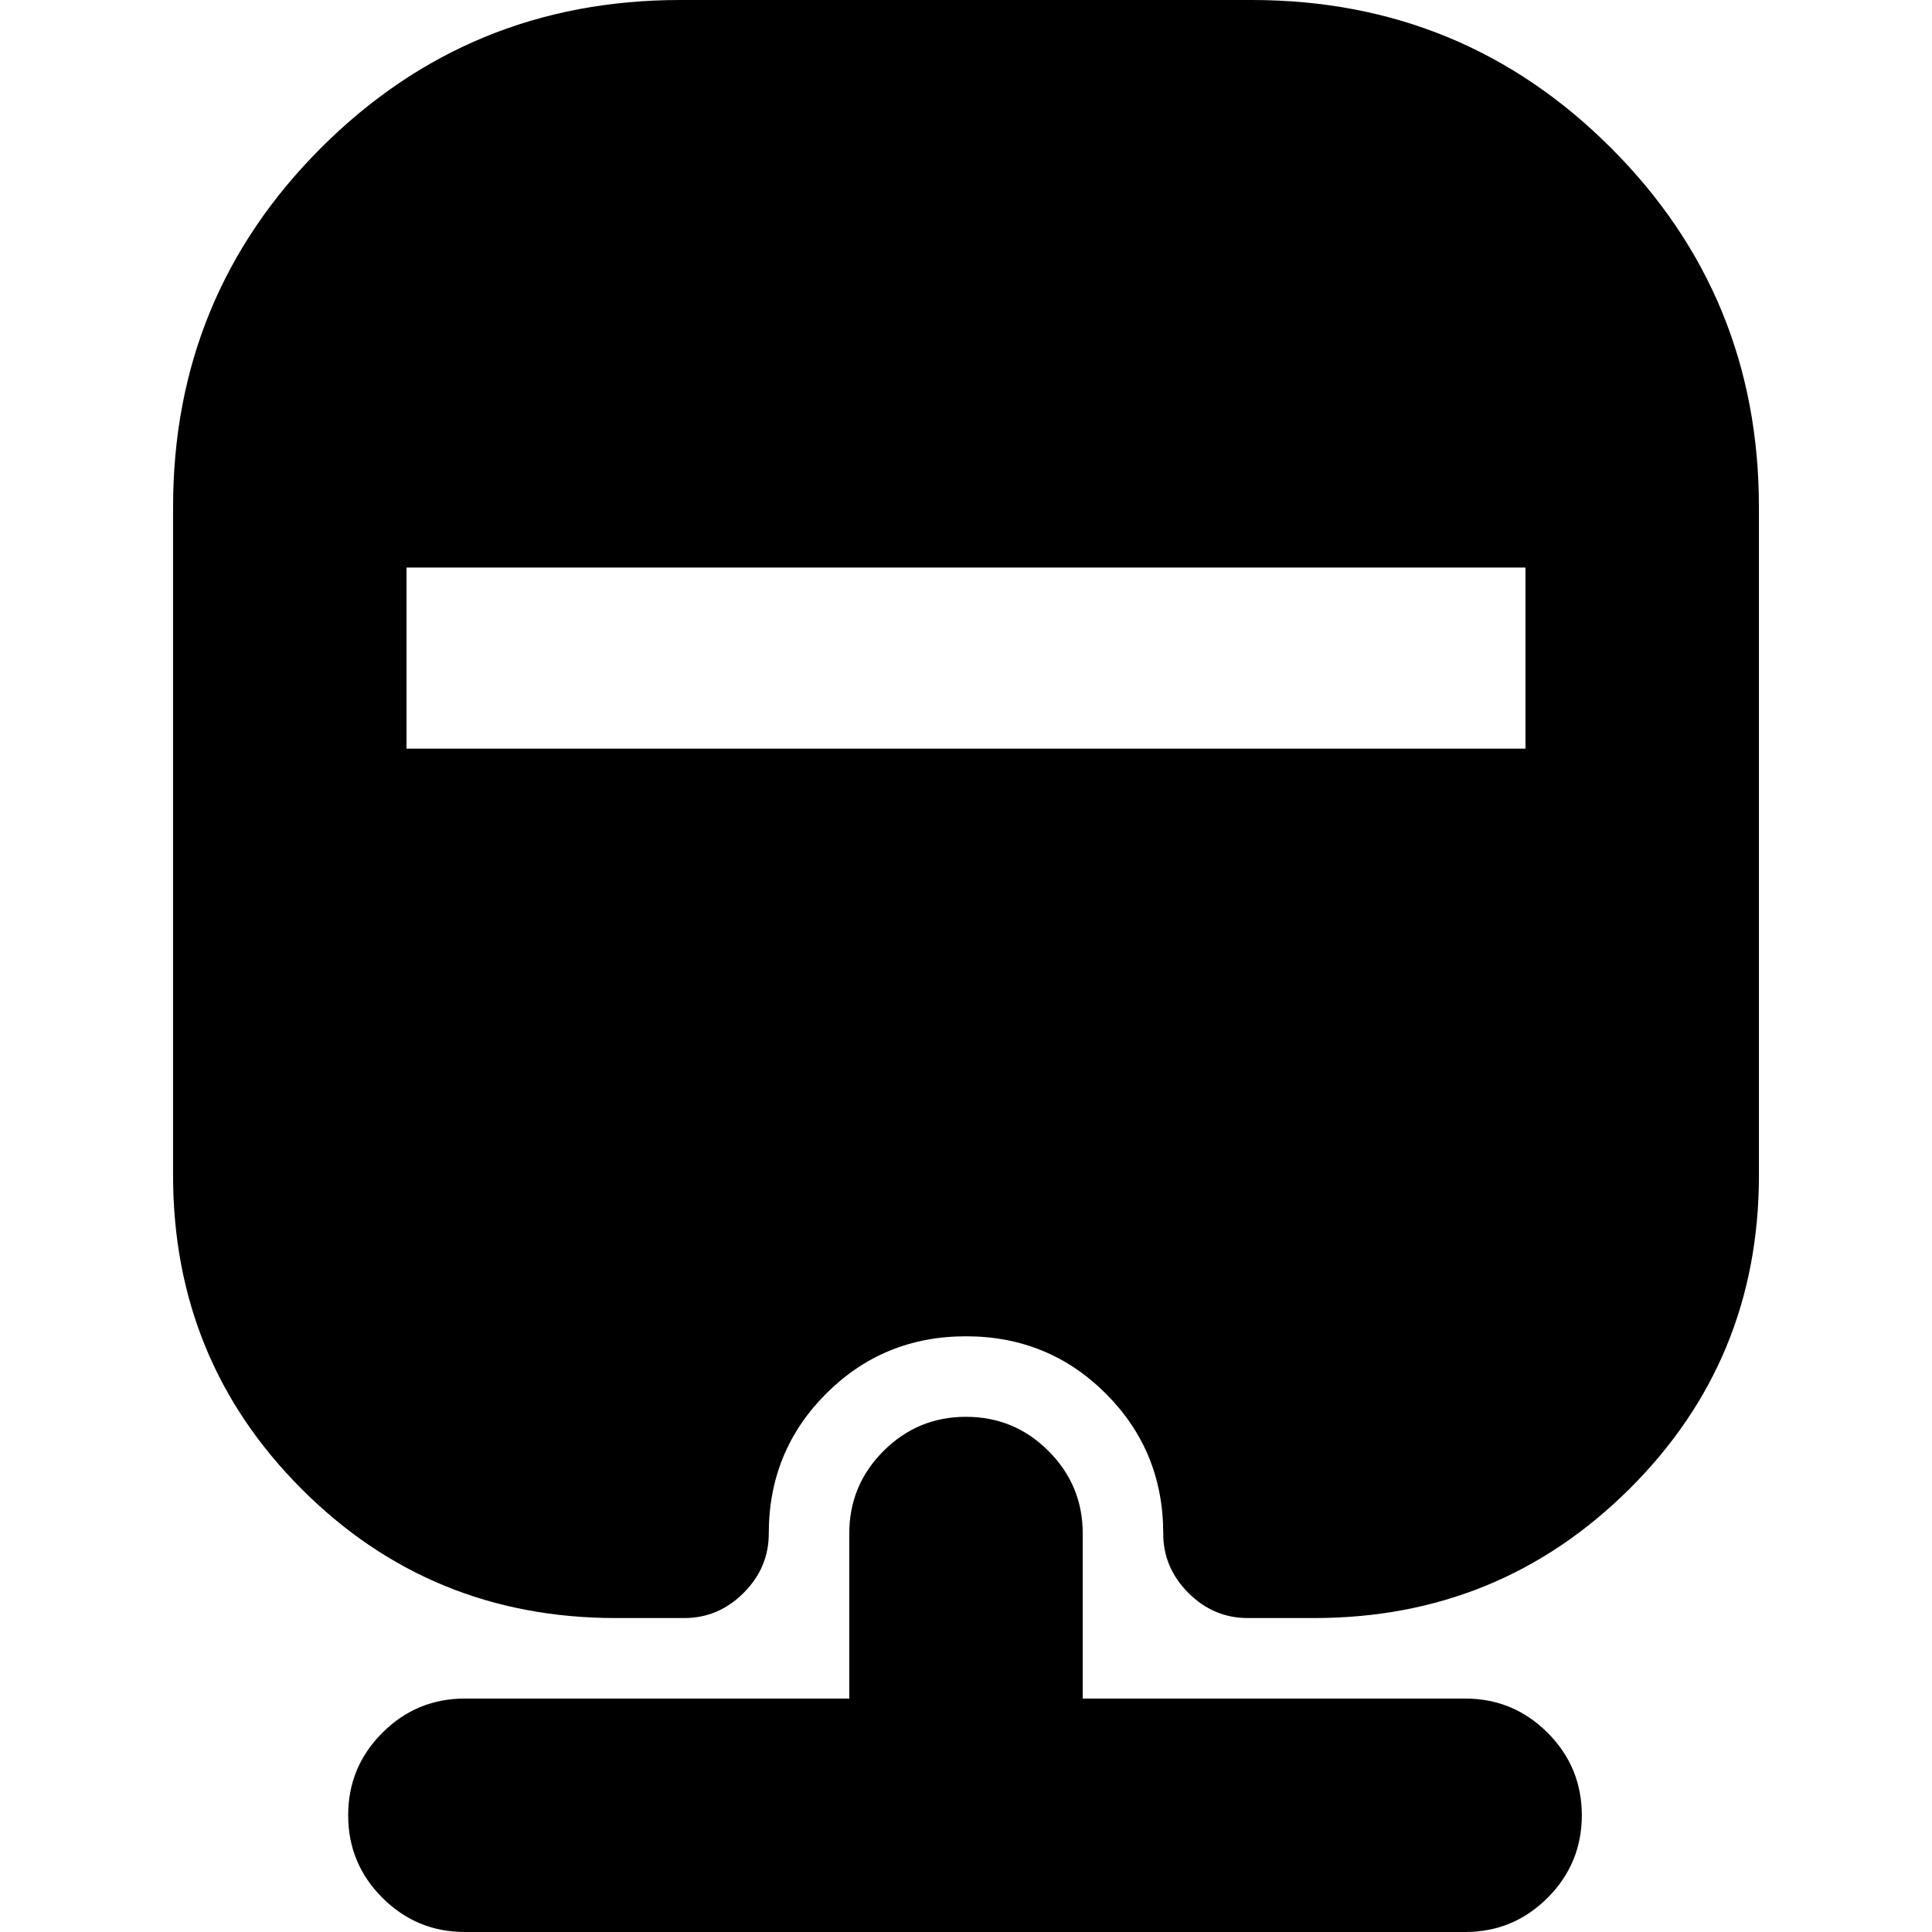 <svg xmlns="http://www.w3.org/2000/svg" height="24" viewBox="0 -960 960 960" width="24"><path d="M231 0q-24 0-41-17t-17-41q0-24 17-41t41-17h191v-82q0-24 17-41t41-17q24 0 41 17t17 41v82h190q24 0 41 17t17 41q0 24-17 41T728 0H231Zm107-960h284q105 0 178.5 73.5T874-708v332q0 92-64.5 156T653-156h-33q-17 0-29.5-12.5T578-198q0-41-28.5-69.5T480-296q-41 0-69.5 28.5T382-198q0 17-12.5 29.5T340-156h-34q-92 0-156-64T86-376v-332q0-105 73.5-178.5T338-960ZM202-678v90h556v-90H202Z"/></svg>